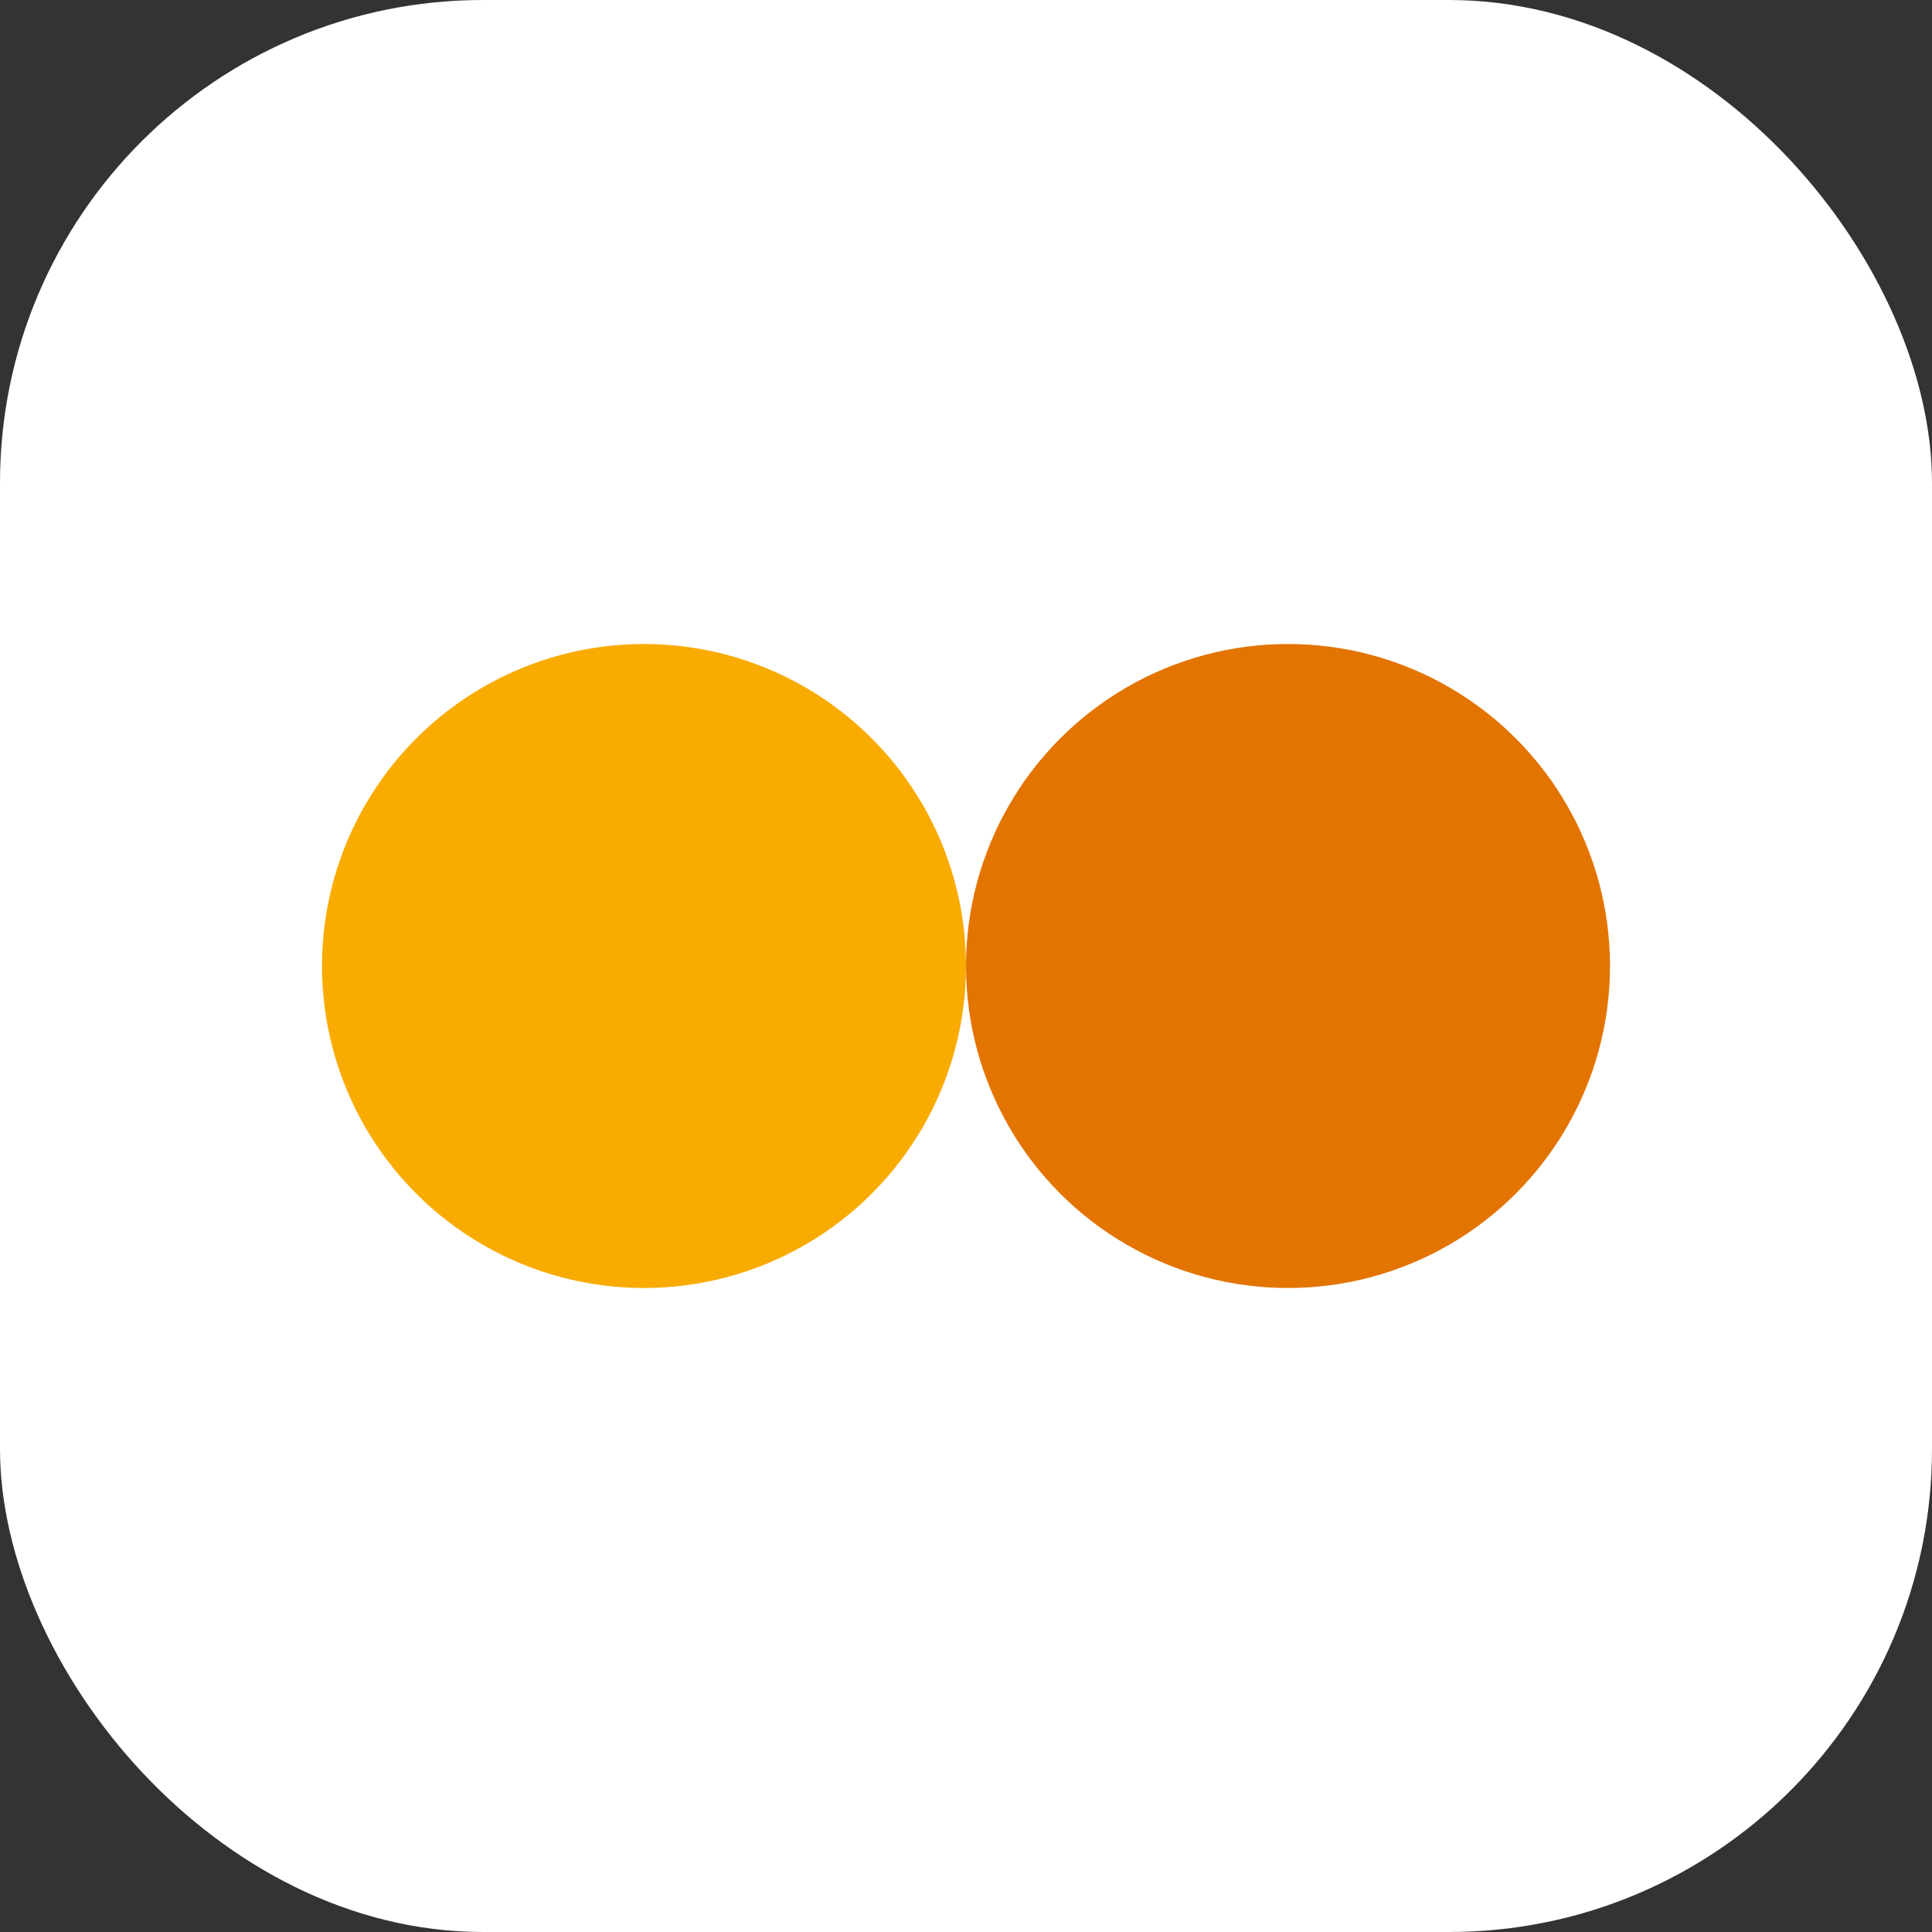<svg viewBox="0 0 48 48" fill="none" xmlns="http://www.w3.org/2000/svg">
  <rect x="0" y="0" width="48" height="48" fill="#333333" stroke="none"/>
  <rect width="48" height="48" rx="12" fill="#fff"/>
  <circle cx="16" cy="24" r="8" fill="#F9AB00"/>
  <circle cx="32" cy="24" r="8" fill="#E37400"/>
</svg>
